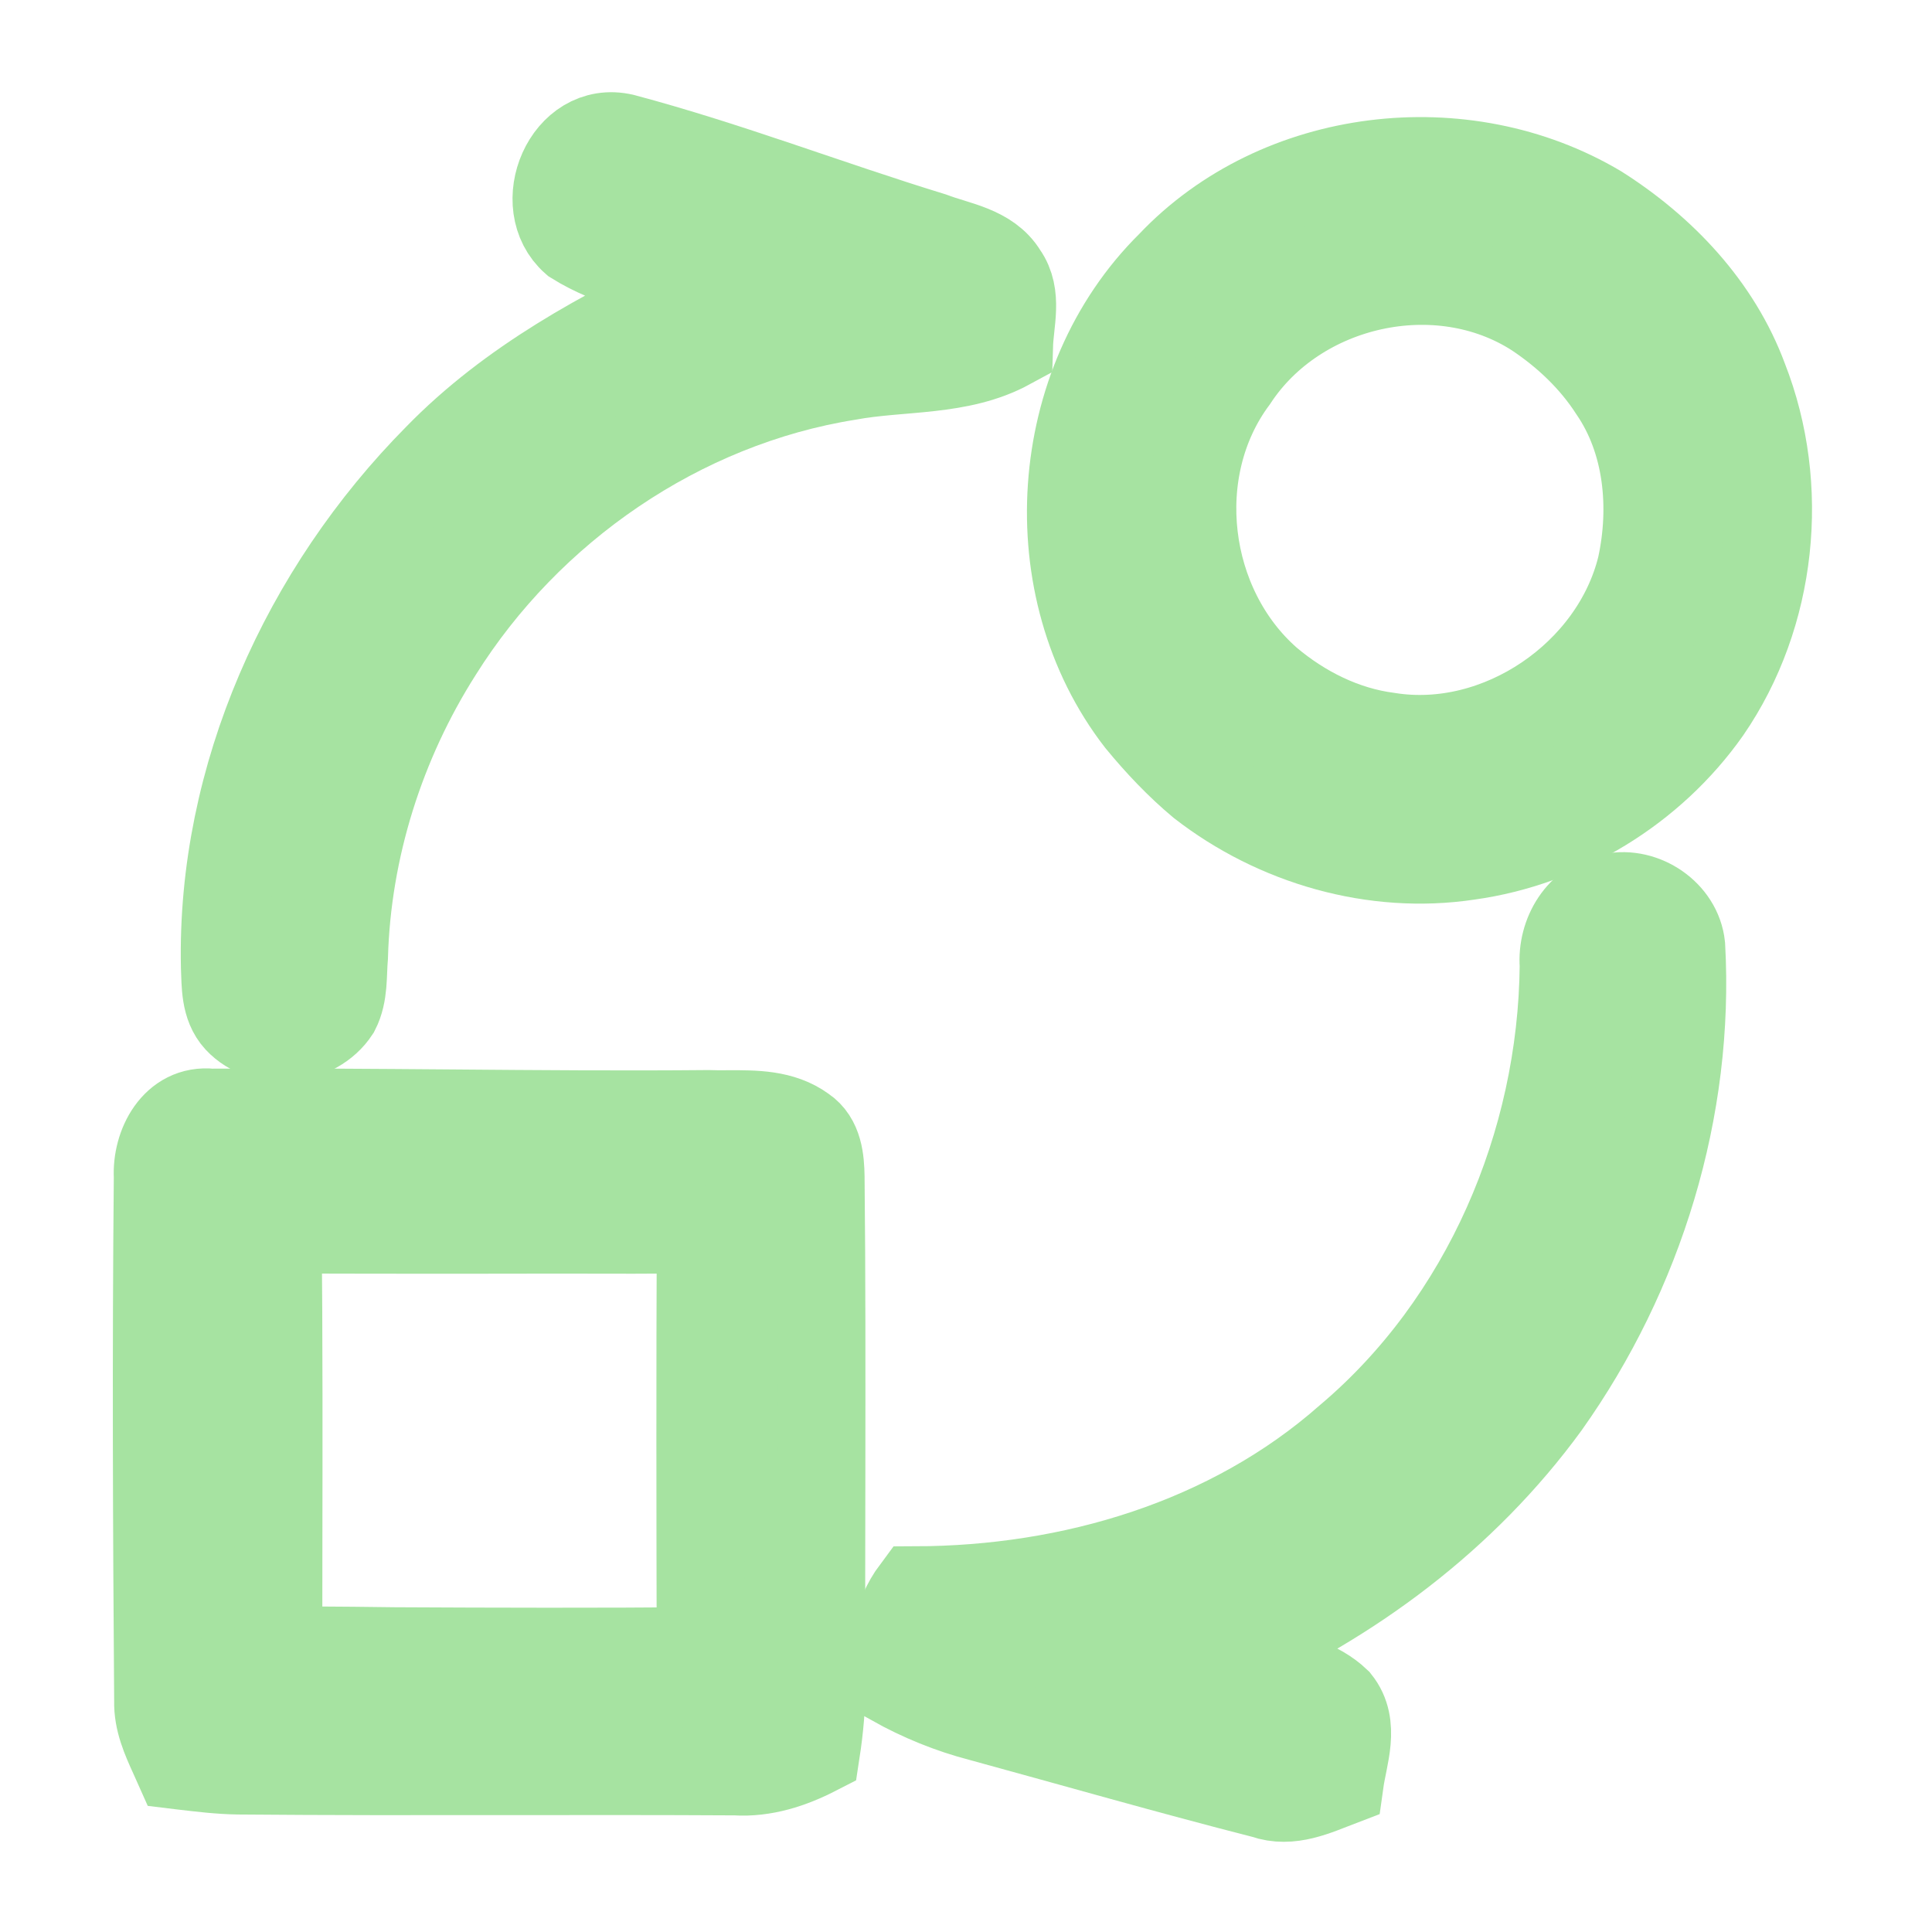 <svg width="22" height="22" viewBox="0 0 22 22" fill="none" xmlns="http://www.w3.org/2000/svg">
<path d="M6.542 2.742C6.077 2.334 6.458 1.414 7.1 1.567C8.287 1.883 9.436 2.328 10.611 2.688C10.895 2.797 11.255 2.838 11.427 3.122C11.597 3.362 11.499 3.665 11.491 3.935C10.926 4.242 10.271 4.173 9.659 4.286C7.746 4.592 6.018 5.785 4.994 7.419C4.336 8.454 3.952 9.666 3.918 10.893C3.9 11.096 3.921 11.317 3.824 11.505C3.589 11.865 3.004 11.93 2.708 11.612C2.558 11.449 2.569 11.213 2.56 11.008C2.514 8.848 3.473 6.734 4.981 5.211C5.814 4.355 6.875 3.782 7.947 3.28C7.477 3.106 6.969 3.009 6.542 2.742Z" fill="url(#paint0_linear_451_2990)" stroke="url(#paint1_linear_451_2990)"/>
<path d="M17.805 10.993C17.778 10.644 17.992 10.274 18.358 10.216C18.714 10.142 19.107 10.405 19.145 10.773C19.248 12.623 18.674 14.49 17.604 15.996C16.674 17.272 15.38 18.237 13.942 18.87C14.098 18.913 14.252 18.959 14.408 19.005C14.69 19.096 15.003 19.164 15.224 19.376C15.44 19.645 15.298 19.994 15.256 20.296C14.984 20.4 14.693 20.541 14.399 20.436C13.318 20.16 12.247 19.852 11.171 19.558C10.823 19.468 10.488 19.331 10.174 19.156C10.146 18.785 10.198 18.413 10.426 18.108C12.2 18.103 14.007 17.569 15.353 16.382C16.916 15.063 17.786 13.025 17.805 10.993Z" fill="url(#paint2_linear_451_2990)" stroke="url(#paint3_linear_451_2990)"/>
<path fill-rule="evenodd" clip-rule="evenodd" d="M13.328 3.016C14.559 1.713 16.669 1.466 18.201 2.378C18.931 2.841 19.555 3.498 19.858 4.319C20.338 5.542 20.187 7.002 19.44 8.088C18.81 8.984 17.804 9.599 16.718 9.749C15.647 9.91 14.532 9.586 13.681 8.926C13.423 8.711 13.191 8.465 12.977 8.205C11.806 6.694 11.969 4.359 13.328 3.016ZM17.491 3.572C16.376 2.852 14.774 3.215 14.051 4.317C13.282 5.351 13.478 6.912 14.441 7.755C14.829 8.082 15.3 8.319 15.807 8.385C17.069 8.588 18.388 7.686 18.688 6.45C18.834 5.775 18.765 5.022 18.367 4.441C18.142 4.092 17.836 3.802 17.491 3.572Z" fill="url(#paint4_linear_451_2990)" stroke="url(#paint5_linear_451_2990)"/>
<path fill-rule="evenodd" clip-rule="evenodd" d="M1.796 13.402C1.777 13.048 1.992 12.624 2.403 12.669C3.319 12.663 4.235 12.671 5.151 12.678C6.122 12.686 7.094 12.694 8.065 12.685C8.14 12.688 8.218 12.688 8.297 12.687C8.593 12.686 8.901 12.684 9.146 12.863C9.323 12.981 9.342 13.209 9.345 13.402C9.357 14.525 9.355 15.648 9.354 16.772C9.352 17.562 9.351 18.351 9.355 19.141C9.358 19.41 9.334 19.678 9.293 19.945C9.009 20.091 8.699 20.193 8.375 20.172C7.502 20.167 6.629 20.168 5.755 20.169C4.742 20.17 3.728 20.171 2.715 20.162C2.501 20.159 2.288 20.133 2.076 20.108C2.058 20.105 2.041 20.103 2.024 20.101C2.008 20.065 1.992 20.029 1.975 19.993C1.885 19.795 1.794 19.593 1.8 19.37C1.785 17.381 1.777 15.391 1.796 13.402ZM5.477 14.004C4.706 14.004 3.934 14.005 3.163 14C3.175 15.241 3.173 16.483 3.171 17.726C3.17 18.081 3.17 18.436 3.17 18.791C3.295 18.791 3.421 18.792 3.547 18.793C3.862 18.795 4.177 18.797 4.492 18.802C5.654 18.808 6.816 18.811 7.978 18.801C7.974 17.2 7.972 15.599 7.979 13.999C7.723 14.002 7.469 14.003 7.213 14.004C6.635 14.002 6.056 14.003 5.477 14.004Z" fill="url(#paint6_linear_451_2990)" stroke="url(#paint7_linear_451_2990)"/>
<defs>
<linearGradient id="paint0_linear_451_2990" x1="3.248" y1="11.817" x2="3.248" y2="-7.1" gradientUnits="userSpaceOnUse">
<stop stop-color="#a6e3a1"/>
<stop offset="1" stop-color="#a6e3a1"/>
</linearGradient>
<linearGradient id="paint1_linear_451_2990" x1="3.248" y1="11.817" x2="3.248" y2="-7.1" gradientUnits="userSpaceOnUse">
<stop stop-color="#a6e3a1"/>
<stop offset="1" stop-color="#a6e3a1"/>
</linearGradient>
<linearGradient id="paint2_linear_451_2990" x1="10.858" y1="20.473" x2="10.858" y2="1.55" gradientUnits="userSpaceOnUse">
<stop stop-color="#a6e3a1"/>
<stop offset="1" stop-color="#a6e3a1"/>
</linearGradient>
<linearGradient id="paint3_linear_451_2990" x1="10.858" y1="20.473" x2="10.858" y2="1.55" gradientUnits="userSpaceOnUse">
<stop stop-color="#a6e3a1"/>
<stop offset="1" stop-color="#a6e3a1"/>
</linearGradient>
<linearGradient id="paint4_linear_451_2990" x1="12.804" y1="9.79" x2="12.804" y2="-4.871" gradientUnits="userSpaceOnUse">
<stop stop-color="#a6e3a1"/>
<stop offset="1" stop-color="#a6e3a1"/>
</linearGradient>
<linearGradient id="paint5_linear_451_2990" x1="12.804" y1="9.79" x2="12.804" y2="-4.871" gradientUnits="userSpaceOnUse">
<stop stop-color="#a6e3a1"/>
<stop offset="1" stop-color="#a6e3a1"/>
</linearGradient>
<linearGradient id="paint6_linear_451_2990" x1="2.367" y1="20.175" x2="2.367" y2="6.339" gradientUnits="userSpaceOnUse">
<stop stop-color="#a6e3a1"/>
<stop offset="1" stop-color="#a6e3a1"/>
</linearGradient>
<linearGradient id="paint7_linear_451_2990" x1="2.367" y1="20.175" x2="2.367" y2="6.339" gradientUnits="userSpaceOnUse">
<stop stop-color="#a6e3a1"/>
<stop offset="1" stop-color="#a6e3a1"/>
</linearGradient>
</defs>
</svg>
